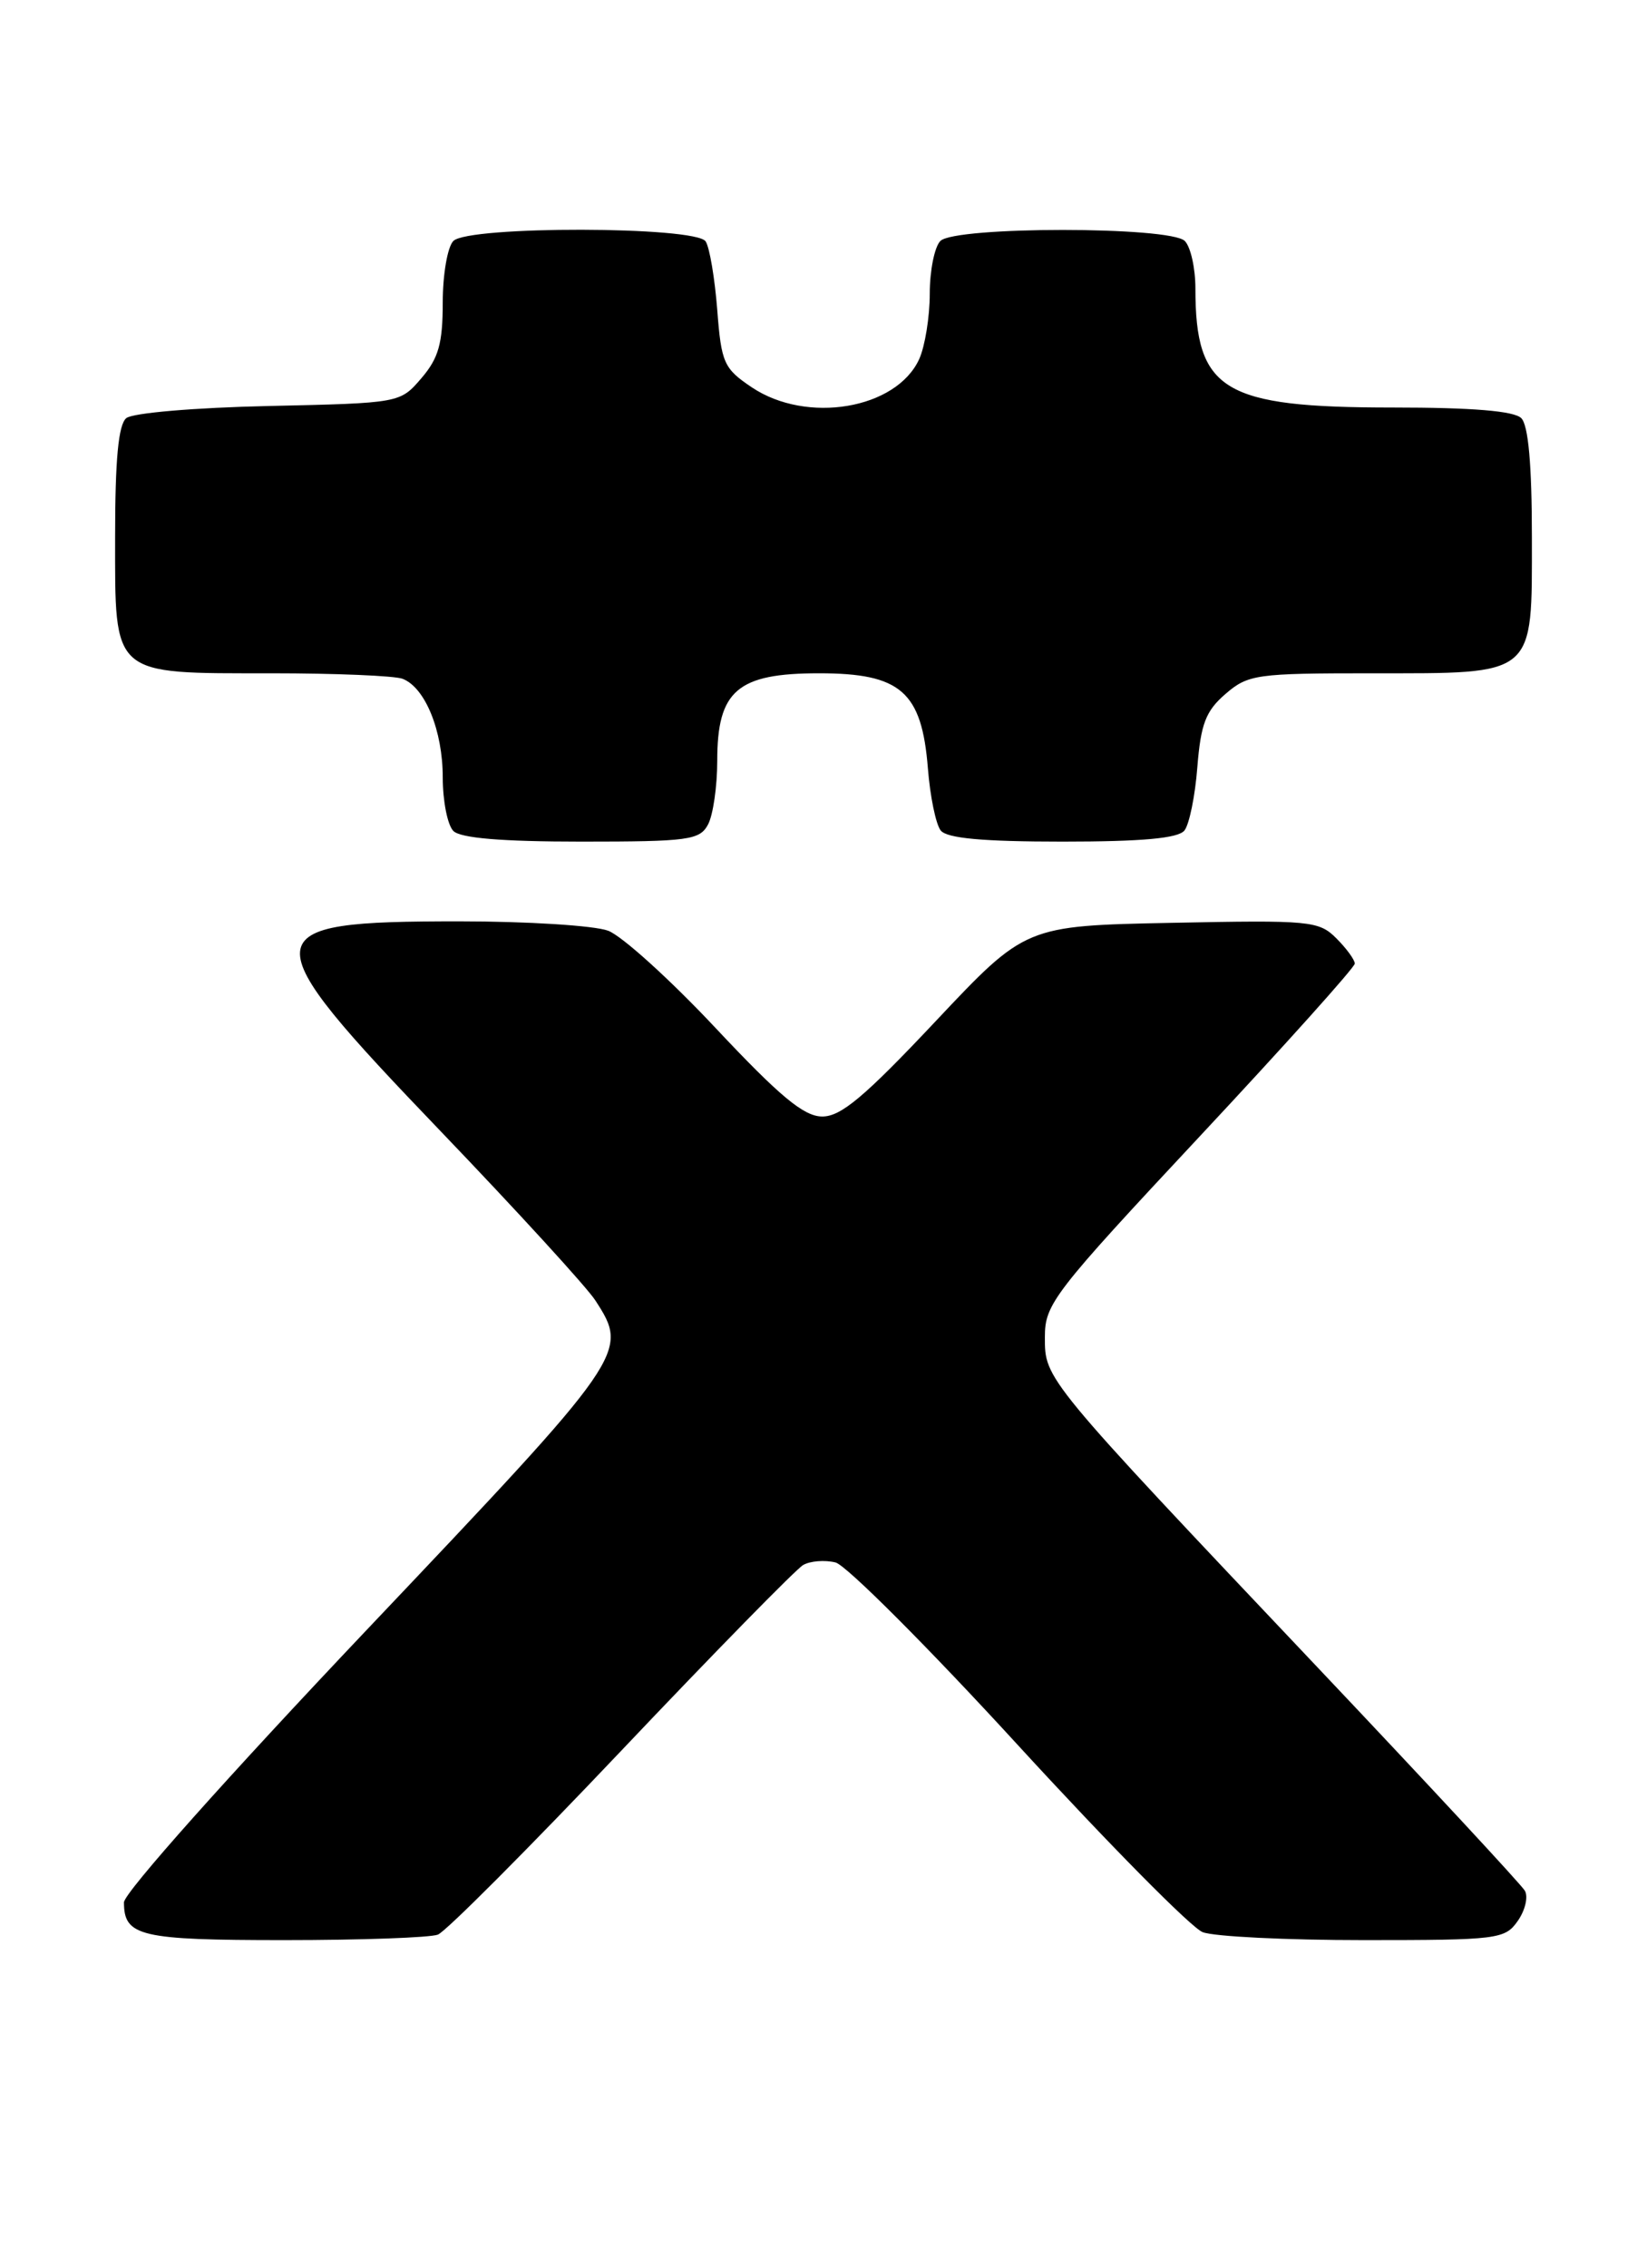 <?xml version="1.0" encoding="UTF-8" standalone="no"?>
<!DOCTYPE svg PUBLIC "-//W3C//DTD SVG 1.1//EN" "http://www.w3.org/Graphics/SVG/1.1/DTD/svg11.dtd" >
<svg xmlns="http://www.w3.org/2000/svg" xmlns:xlink="http://www.w3.org/1999/xlink" version="1.1" viewBox="0 0 186 256">
 <g >
 <path fill="currentColor"
d=" M 49.45 218.38 C 50.34 218.04 59.65 208.70 70.15 197.63 C 80.65 186.56 89.90 177.12 90.70 176.66 C 91.49 176.20 93.14 176.07 94.36 176.37 C 95.57 176.68 104.88 185.99 115.03 197.07 C 125.19 208.14 134.54 217.61 135.82 218.10 C 137.09 218.60 145.28 219.00 154.01 219.00 C 169.15 219.00 169.96 218.90 171.40 216.84 C 172.24 215.65 172.60 214.12 172.21 213.43 C 171.82 212.75 161.29 201.41 148.81 188.23 C 117.82 155.50 118.00 155.71 118.00 150.93 C 118.00 147.19 118.95 145.97 135.50 128.26 C 145.13 117.96 153.00 109.19 153.00 108.77 C 153.00 108.35 152.06 107.06 150.92 105.92 C 148.94 103.94 147.96 103.85 132.32 104.17 C 115.81 104.50 115.81 104.50 105.66 115.28 C 97.60 123.84 94.95 126.06 92.83 126.03 C 90.77 126.01 88.06 123.76 80.83 116.06 C 75.70 110.59 70.23 105.64 68.68 105.06 C 67.14 104.48 59.57 104.00 51.87 104.00 C 28.30 104.00 28.19 105.21 49.75 127.68 C 58.41 136.71 66.29 145.32 67.24 146.80 C 71.05 152.69 70.92 152.88 41.50 183.89 C 25.74 200.51 14.00 213.67 14.00 214.74 C 14.00 218.57 15.82 219.00 32.12 219.00 C 40.76 219.00 48.56 218.72 49.45 218.38 Z  M 79.96 93.07 C 80.53 92.00 81.00 88.77 81.00 85.88 C 81.00 77.95 83.27 76.00 92.50 76.00 C 101.73 76.00 104.10 78.07 104.79 86.74 C 105.04 89.91 105.69 93.06 106.24 93.75 C 106.95 94.63 111.00 95.00 120.00 95.00 C 129.00 95.00 133.05 94.63 133.76 93.75 C 134.31 93.06 134.97 89.84 135.22 86.58 C 135.61 81.71 136.17 80.25 138.40 78.33 C 140.95 76.13 141.90 76.00 154.83 76.00 C 173.57 76.00 173.00 76.48 173.00 60.64 C 173.00 52.45 172.60 48.00 171.80 47.20 C 170.99 46.39 166.30 46.00 157.27 46.00 C 138.13 46.00 135.00 44.11 135.00 32.55 C 135.00 30.27 134.46 27.86 133.80 27.20 C 132.14 25.54 107.86 25.54 106.20 27.20 C 105.54 27.86 105.00 30.54 105.00 33.15 C 105.00 35.77 104.46 39.09 103.81 40.53 C 101.23 46.19 91.11 47.89 84.90 43.72 C 81.74 41.60 81.46 40.97 81.00 34.97 C 80.72 31.41 80.14 27.94 79.69 27.25 C 78.58 25.53 52.92 25.48 51.20 27.20 C 50.54 27.86 50.00 30.98 50.00 34.14 C 50.00 38.77 49.53 40.43 47.59 42.69 C 45.18 45.50 45.18 45.50 30.35 45.83 C 22.02 46.01 14.97 46.61 14.26 47.20 C 13.37 47.94 13.00 51.88 13.00 60.57 C 13.00 76.44 12.49 76.00 30.64 76.00 C 37.90 76.00 44.56 76.28 45.46 76.62 C 48.01 77.60 50.00 82.47 50.00 87.75 C 50.00 90.42 50.54 93.14 51.20 93.80 C 52.01 94.61 56.68 95.00 65.66 95.00 C 77.76 95.00 79.02 94.83 79.96 93.07 Z "/>
</g>
</svg>